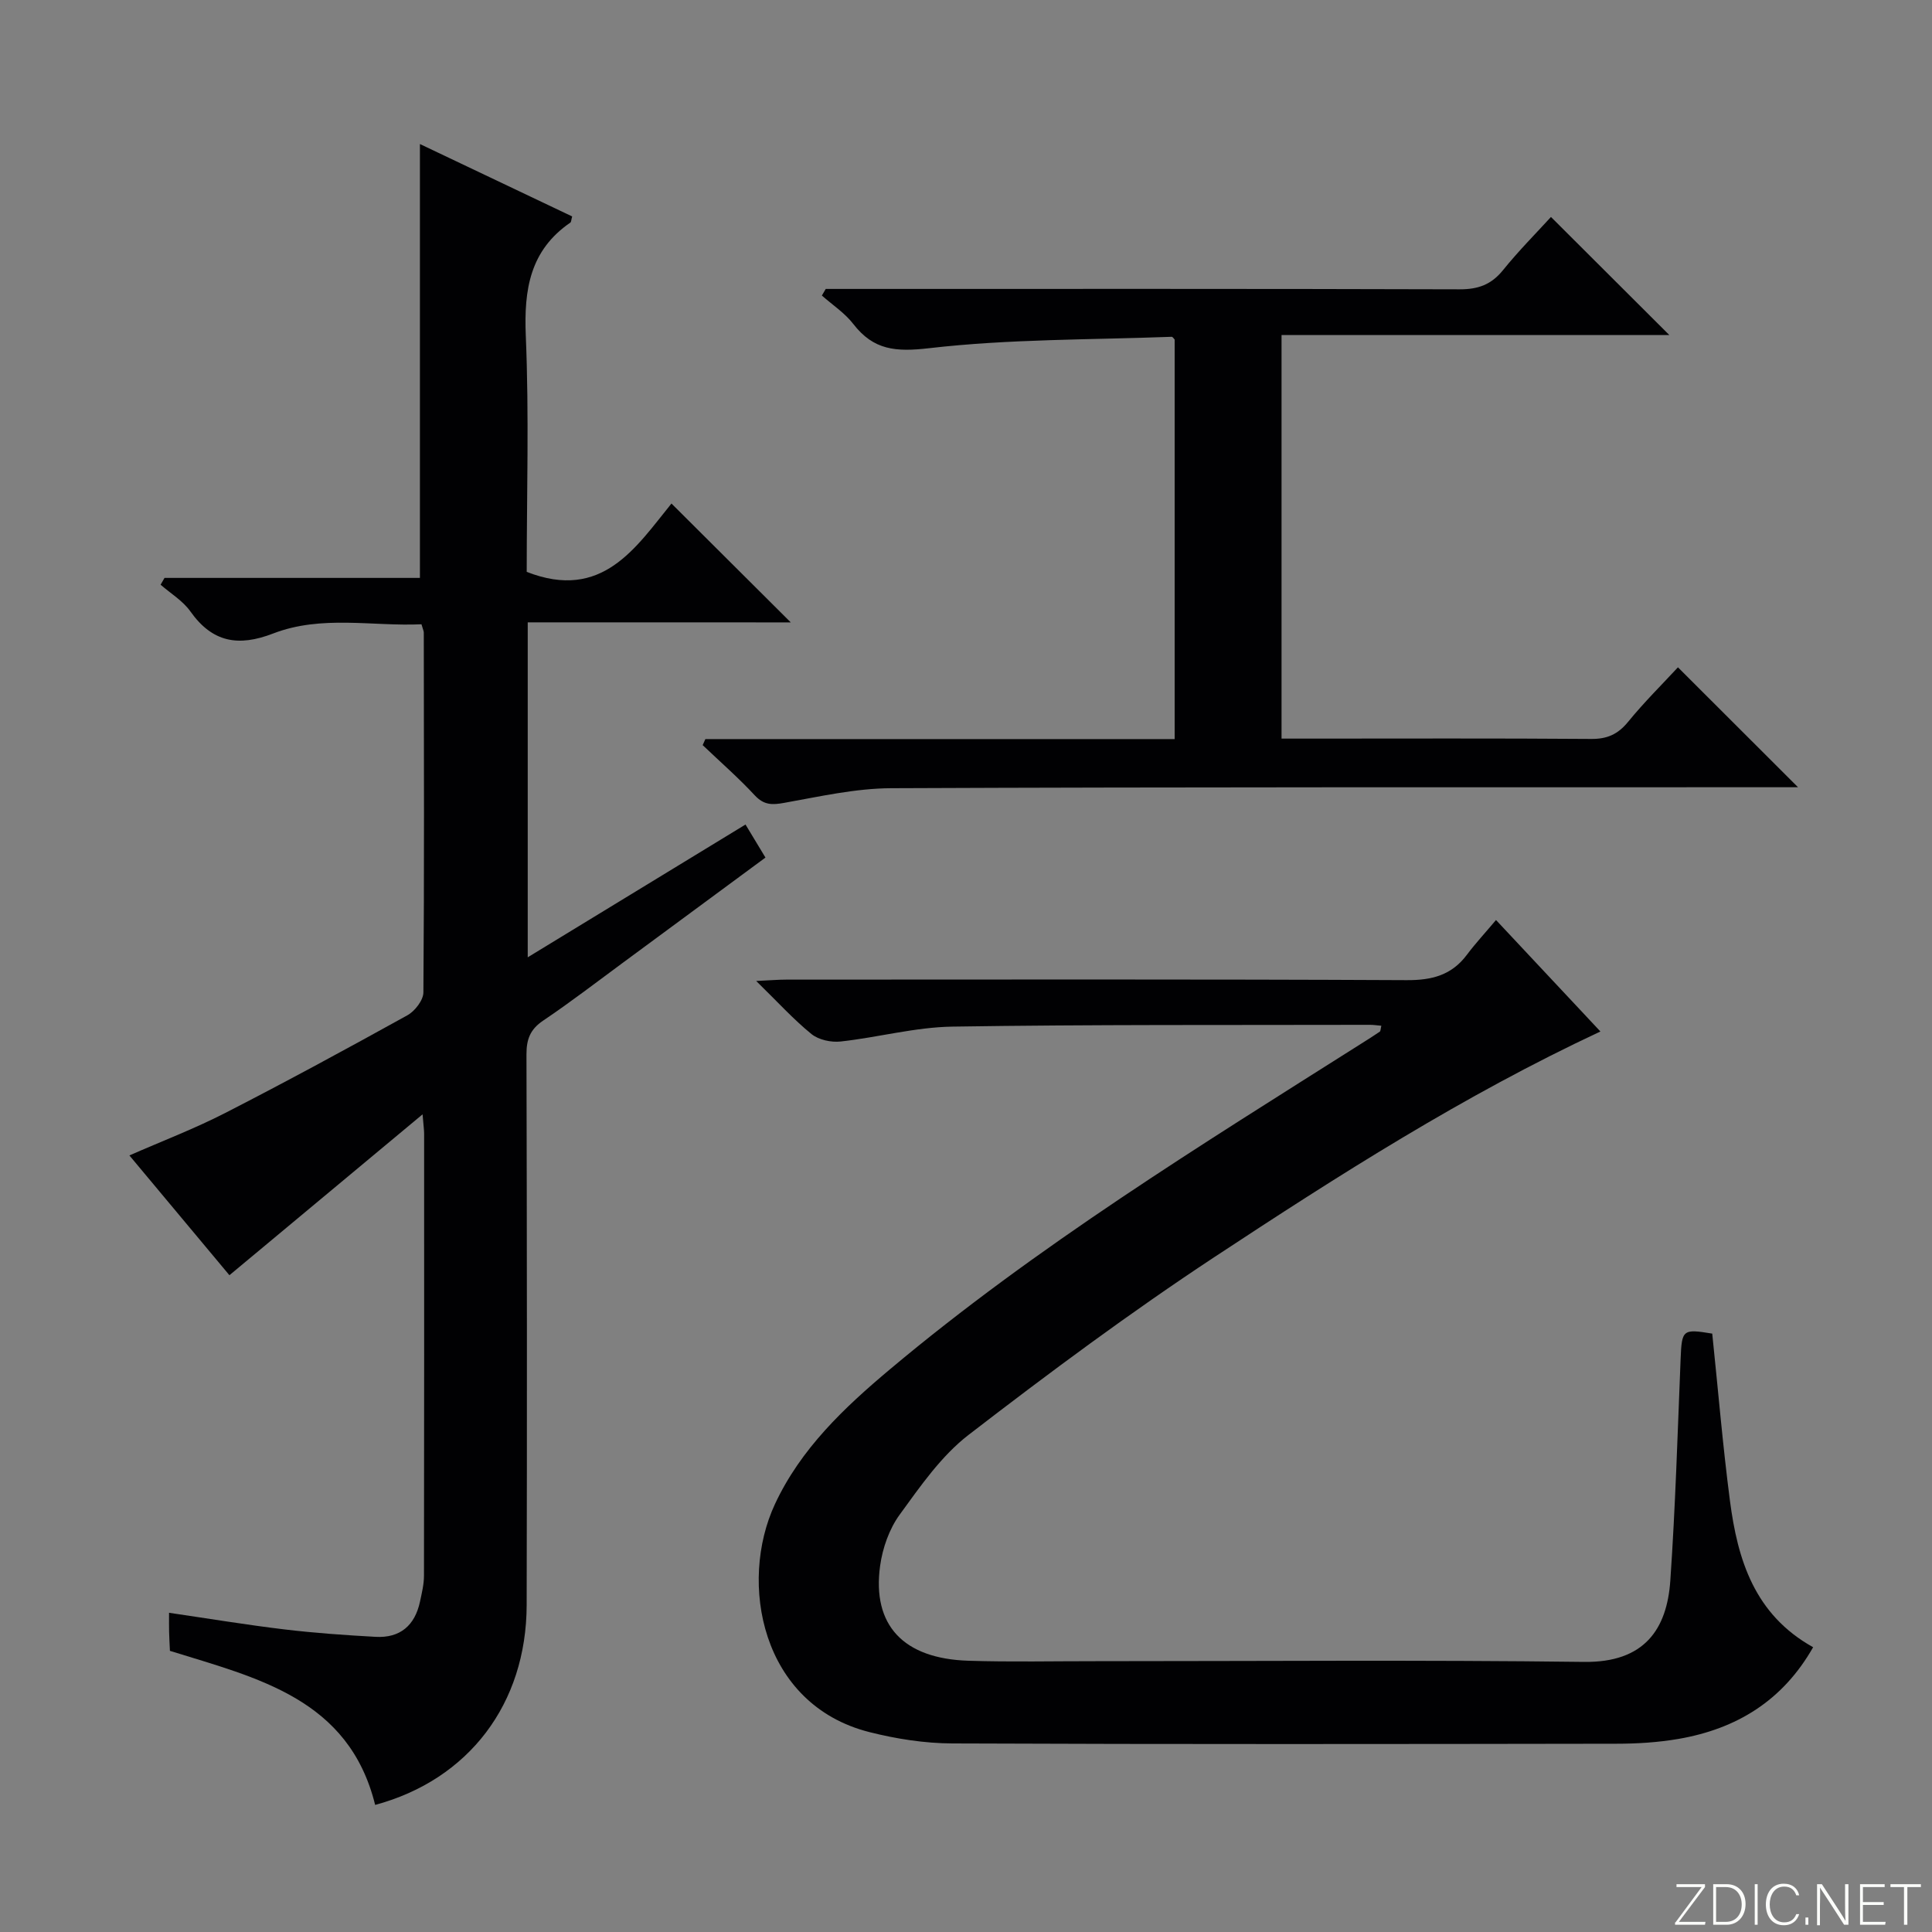 <svg enable-background="new 0 0 400 400" viewBox="0 0 400 400" xmlns="http://www.w3.org/2000/svg"><rect x="0" y="0" width="400" height="400" fill="#808080" stroke="none"/><g fill="#fbfcfa"><path d="m346.9 398 5.4-7.3h-5.2v-.6h5.9v.6l-5.4 7.2h5.5l-.1.6h-6.2v-.5z"/><path d="m354.7 390.1h2.8c2.3 0 3.9 1.6 3.9 4.1s-1.6 4.3-3.9 4.3h-2.8zm.6 7.8h2c2.2 0 3.3-1.6 3.3-3.6 0-1.8-1-3.6-3.3-3.6h-2z"/><path d="m363.9 390.1v8.4h-.6v-8.4z"/><path d="m372.5 396.3c-.4 1.3-1.4 2.3-3.2 2.3-2.4 0-3.7-1.9-3.7-4.3 0-2.3 1.2-4.3 3.7-4.3 1.8 0 2.9 1 3.2 2.4h-.6c-.4-1.1-1.1-1.8-2.5-1.8-2.1 0-3 1.9-3 3.7s.9 3.7 3 3.7c1.4 0 2.1-.7 2.5-1.7z"/><path d="m373.8 398.5v-1.5h.6v1.5z"/><path d="m376.2 398.5v-8.4h1c1.3 2 4.4 6.7 4.9 7.6-.1-1.2-.1-2.4-.1-3.8v-3.8h.7v8.4h-.9c-1.2-1.9-4.4-6.8-5-7.7.1 1.1 0 2.3 0 3.9v3.9h-.6z"/><path d="m390 394.4h-4.3v3.5h4.7l-.1.6h-5.2v-8.4h5.1v.6h-4.5v3.1h4.3v.7z"/><path d="m394.2 390.7h-2.8v-.6h6.3v.6h-2.8v7.8h-.7z"/></g><path d="m109.26 128.85v69.35c15.24-9.29 30.04-18.32 45.09-27.49 1.42 2.36 2.68 4.44 4.13 6.84-9.94 7.34-19.7 14.54-29.46 21.73-5.5 4.05-10.91 8.22-16.57 12.03-2.7 1.82-3.46 3.88-3.45 7.02.1 38 .13 75.99.04 113.99-.05 20.44-11.99 36.14-31.37 41.37-5.44-22.03-24.41-26.27-42.49-31.9-.06-1.33-.14-2.65-.17-3.97-.03-1.14-.01-2.28-.01-3.91 8.25 1.21 16.04 2.5 23.87 3.44 6.26.75 12.57 1.19 18.87 1.54 5.08.29 8.15-2.34 9.21-7.27.38-1.78.83-3.6.83-5.4.05-30.5.04-60.99.03-91.49 0-.78-.12-1.56-.32-4.02-13.85 11.54-26.77 22.29-39.99 33.31-6.68-8-13.58-16.26-20.71-24.8 6.79-2.98 13.46-5.52 19.78-8.76 12.72-6.52 25.28-13.34 37.78-20.26 1.55-.86 3.3-3.12 3.31-4.74.19-24.83.11-49.66.08-74.49 0-.32-.17-.63-.48-1.72-10.13.47-20.67-1.97-30.71 1.91-7.2 2.78-12.58 1.86-17.13-4.57-1.56-2.2-4.08-3.71-6.17-5.53.27-.47.54-.94.81-1.41h52.88c0-30.17 0-59.71 0-89.83 10.29 4.89 20.93 9.95 31.52 14.99-.2.72-.19 1.14-.37 1.27-8.37 5.75-9.63 13.86-9.23 23.43.69 16.44.19 32.93.19 48.89 15.64 6.13 22.61-5.09 29.97-14.15 8.33 8.29 16.44 16.37 24.7 24.61-17.67-.01-35.79-.01-54.46-.01z" fill="#010103"/><path d="m285.99 212.37c-.83-.07-1.59-.19-2.34-.19-28.82.07-57.64-.08-86.46.37-7.72.12-15.39 2.23-23.13 3.08-1.97.22-4.55-.33-6.04-1.53-3.73-3.03-6.99-6.63-11.46-11 2.87-.13 4.54-.28 6.2-.28 42.82-.01 85.63-.1 128.45.11 5.25.03 9.33-1.02 12.5-5.26 1.79-2.39 3.84-4.59 6.02-7.19 7.66 8.18 14.55 15.53 21.62 23.08-28.36 13.25-54.28 29.81-79.93 46.71-17.46 11.51-34.3 24.02-50.88 36.8-5.66 4.36-9.99 10.64-14.27 16.52-2.16 2.96-3.54 6.91-4.05 10.58-1.7 12.32 4.81 19.25 18.3 19.67 8.82.28 17.66.08 26.49.09 33.65 0 67.31-.28 100.96.15 12.5.16 17.15-6.77 17.85-16.81 1.05-15.26 1.51-30.55 2.13-45.84.25-6.14.39-6.34 6.55-5.32 1.21 11.57 2.17 23.14 3.67 34.63 1.59 12.16 5.04 23.52 17.22 30.3-6.31 11.1-15.86 16.9-27.86 18.98-4.23.73-8.6 1-12.9 1-45.82.07-91.63.13-137.45-.06-5.74-.02-11.61-.94-17.19-2.35-22.46-5.69-27.1-30.99-19.55-47.19 5.34-11.47 14.34-19.97 23.79-27.9 30.43-25.54 64.2-46.3 97.66-67.48 1.26-.8 2.54-1.59 3.77-2.44.19-.12.17-.57.33-1.23z" fill="#010103"/><path d="m146.04 153.02h97.16c0-27.8 0-55.22 0-82.72-.16-.15-.4-.58-.63-.57-16.75.63-33.6.44-50.2 2.36-6.92.8-11.5.42-15.71-5.02-1.76-2.28-4.31-3.94-6.5-5.88.27-.46.54-.91.8-1.37h5.26c42 0 83.99-.05 125.99.08 3.84.01 6.56-.98 8.98-3.98 3.23-4 6.87-7.66 9.92-11 8.21 8.19 16.25 16.21 24.5 24.44-26.5 0-53.33 0-80.28 0v83.56h5.6c19.5 0 39-.08 58.49.07 3.32.03 5.55-.96 7.65-3.53 3.35-4.11 7.14-7.85 10.33-11.3 8.36 8.35 16.61 16.59 24.86 24.83-1.24 0-3.01 0-4.77 0-60.99.02-121.99-.06-182.98.2-7.39.03-14.8 1.72-22.13 3.03-2.53.46-4.22.48-6.12-1.56-3.39-3.65-7.17-6.95-10.78-10.39.19-.4.38-.83.56-1.25z" fill="#010103"/></svg>